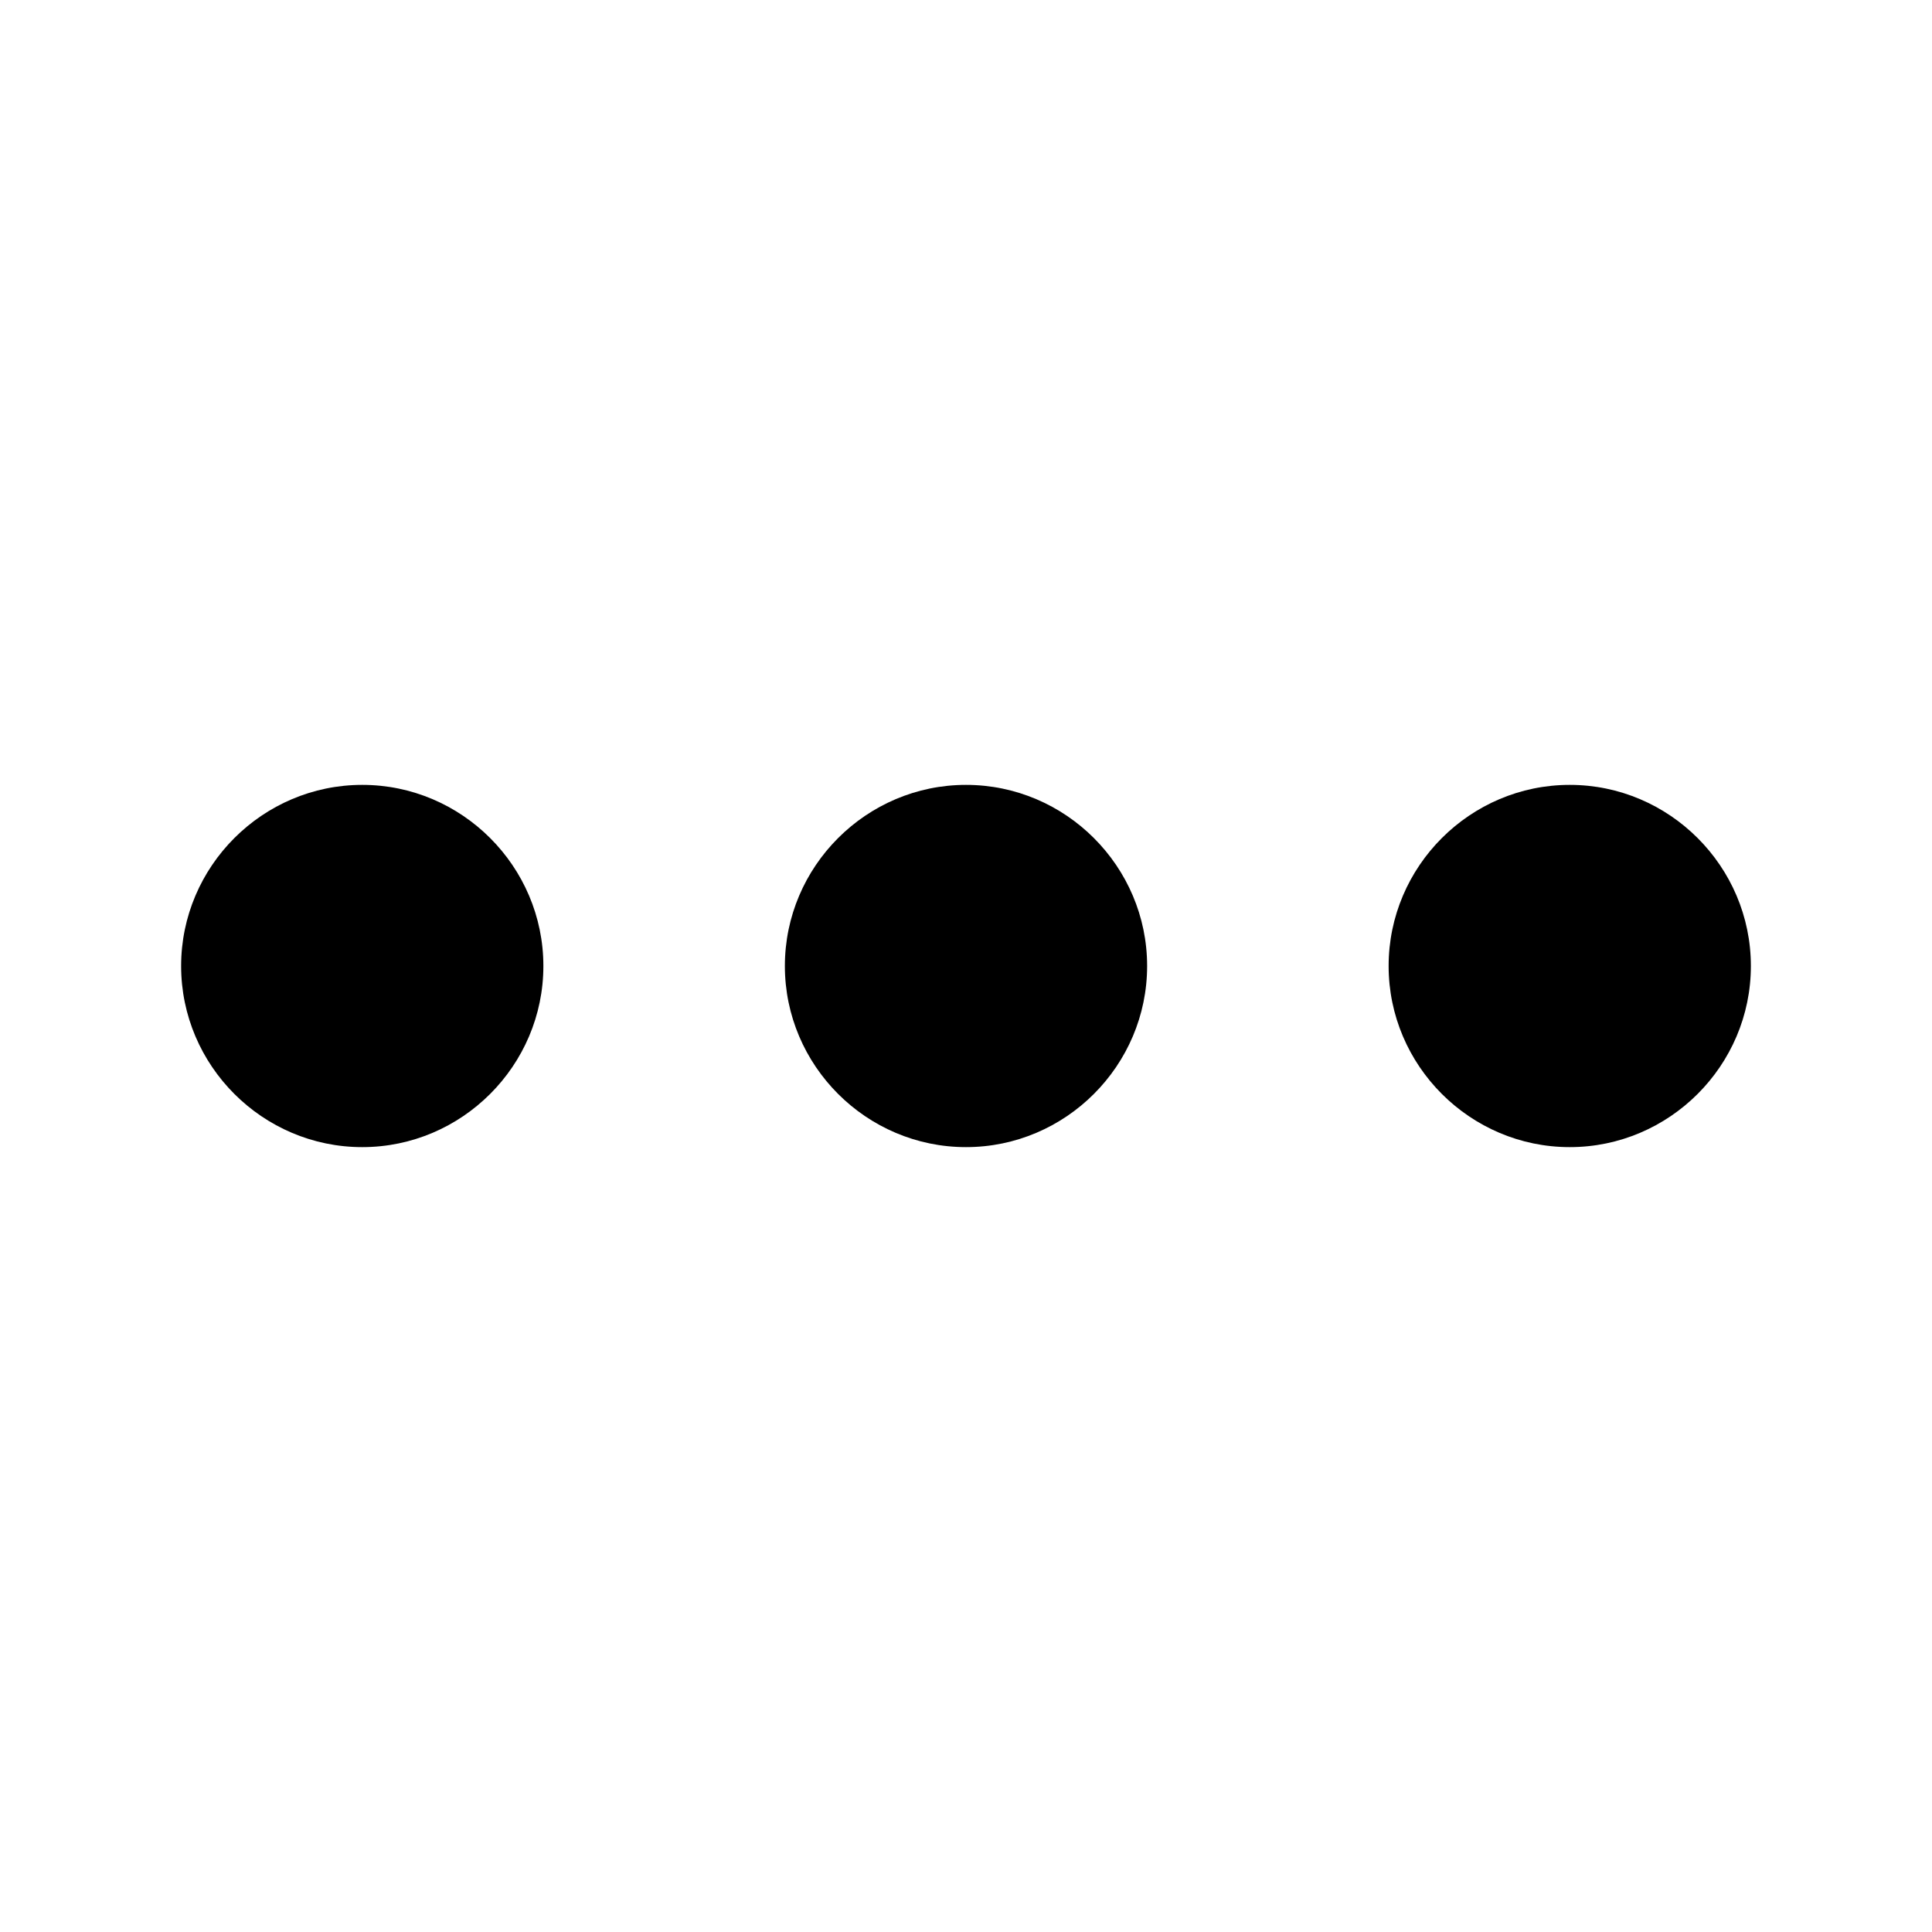 <?xml version="1.0" encoding="UTF-8"?>
<svg width="16px" height="16px" viewBox="0 0 16 16" version="1.1" xmlns="http://www.w3.org/2000/svg" xmlns:xlink="http://www.w3.org/1999/xlink">
    <title>icon/other/more horiz</title>
    <g id="icon/other/more-horiz" stroke="none" stroke-width="1" fill="none" fill-rule="evenodd">
        <polygon id="Bounds" points="0 0 16 0 16 16 0 16"></polygon>
        <path d="M8,11.5 C8.825,11.5 9.5,12.175 9.5,13 C9.5,13.825 8.825,14.5 8,14.5 C7.175,14.5 6.5,13.825 6.5,13 C6.5,12.175 7.175,11.5 8,11.5 Z M8,6.5 C8.825,6.5 9.5,7.175 9.5,8 C9.5,8.825 8.825,9.5 8,9.5 C7.175,9.5 6.5,8.825 6.5,8 C6.5,7.175 7.175,6.5 8,6.5 Z M8,1.5 C8.825,1.5 9.5,2.175 9.5,3 C9.5,3.825 8.825,4.5 8,4.5 C7.175,4.5 6.5,3.825 6.5,3 C6.5,2.175 7.175,1.5 8,1.5 Z" id="Combined-Shape" fill="#000000" transform="translate(8, 8) rotate(90) translate(-8, -8) "></path>
    </g>
</svg>